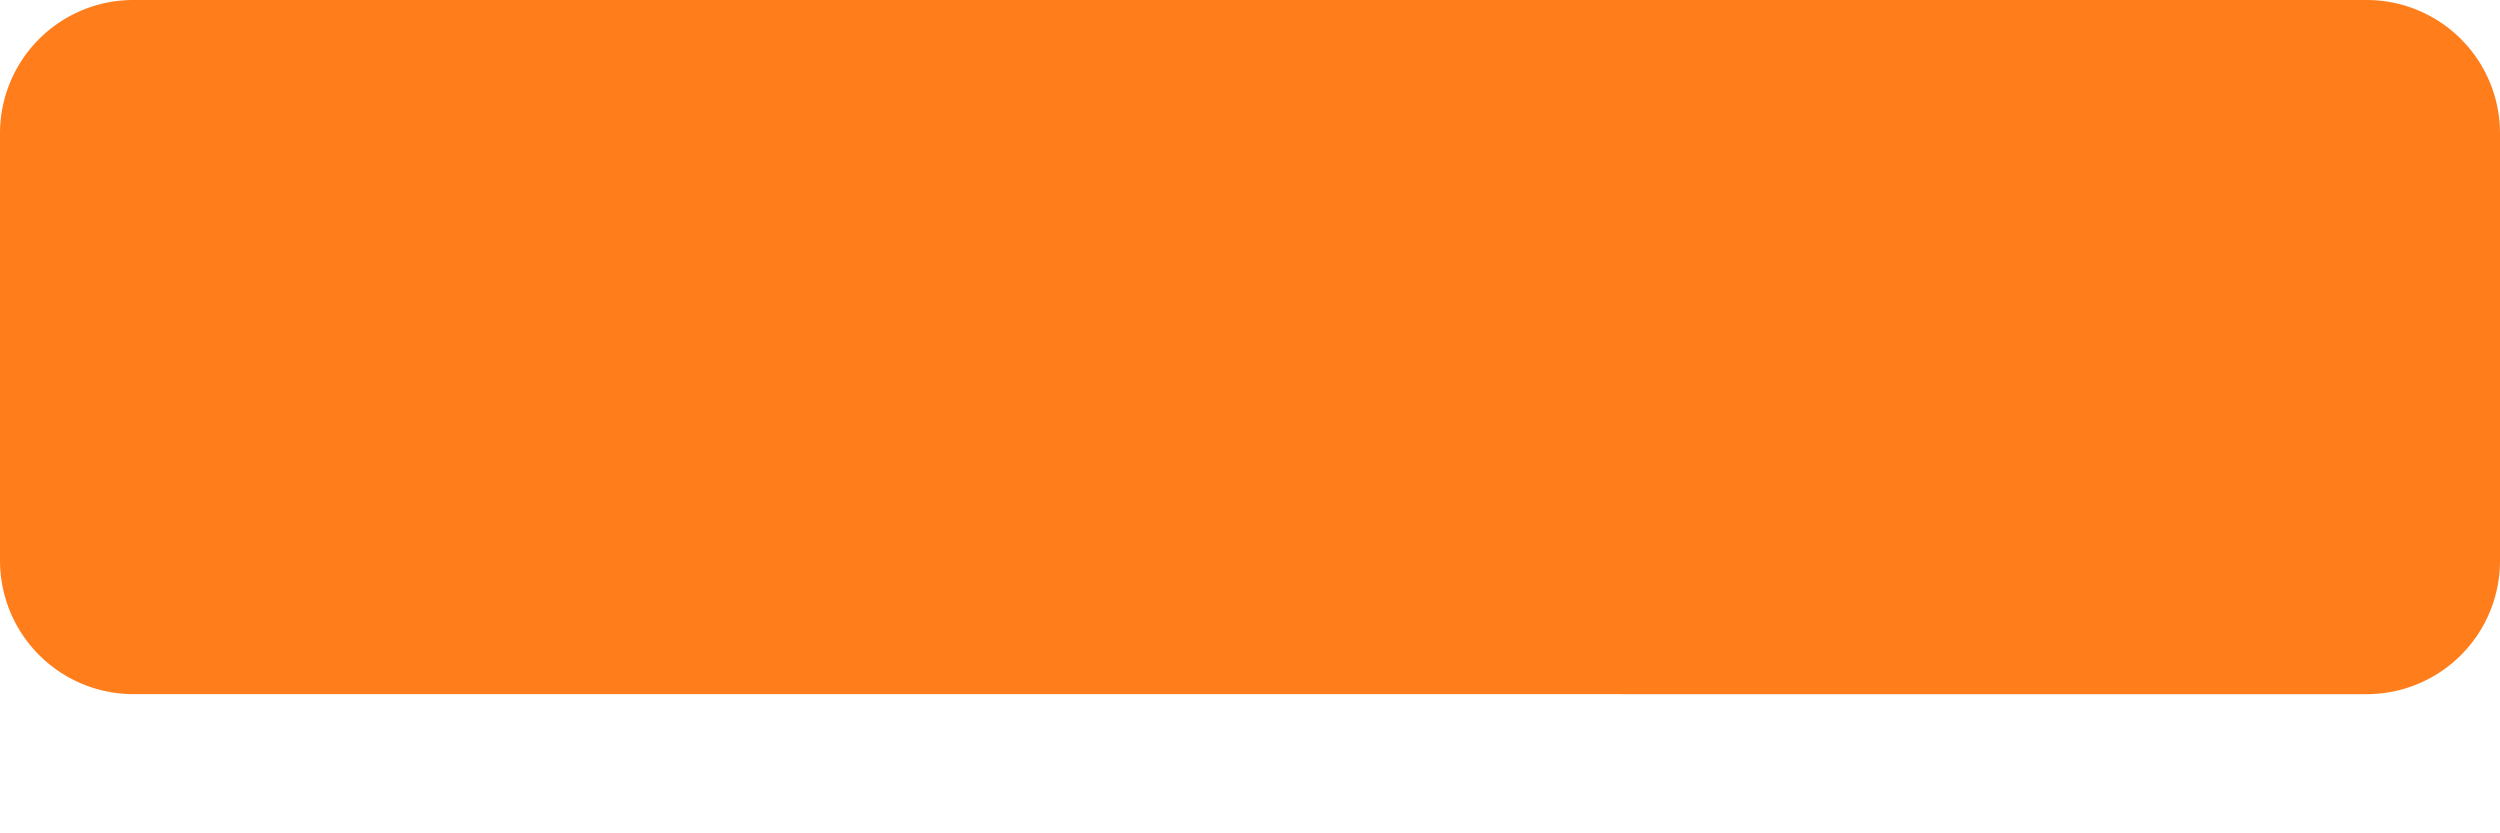 <svg xmlns="http://www.w3.org/2000/svg" xmlns:xlink="http://www.w3.org/1999/xlink" width="12" height="4"><defs><path id="a" d="M11.357 3.332A.64.64 0 0 0 12 2.69V.643A.64.64 0 0 0 11.357 0H.643A.64.64 0 0 0 0 .643v2.046c0 .357.287.643.643.643z"/></defs><use xlink:href="#a" fill="#FF7E1B"/></svg>